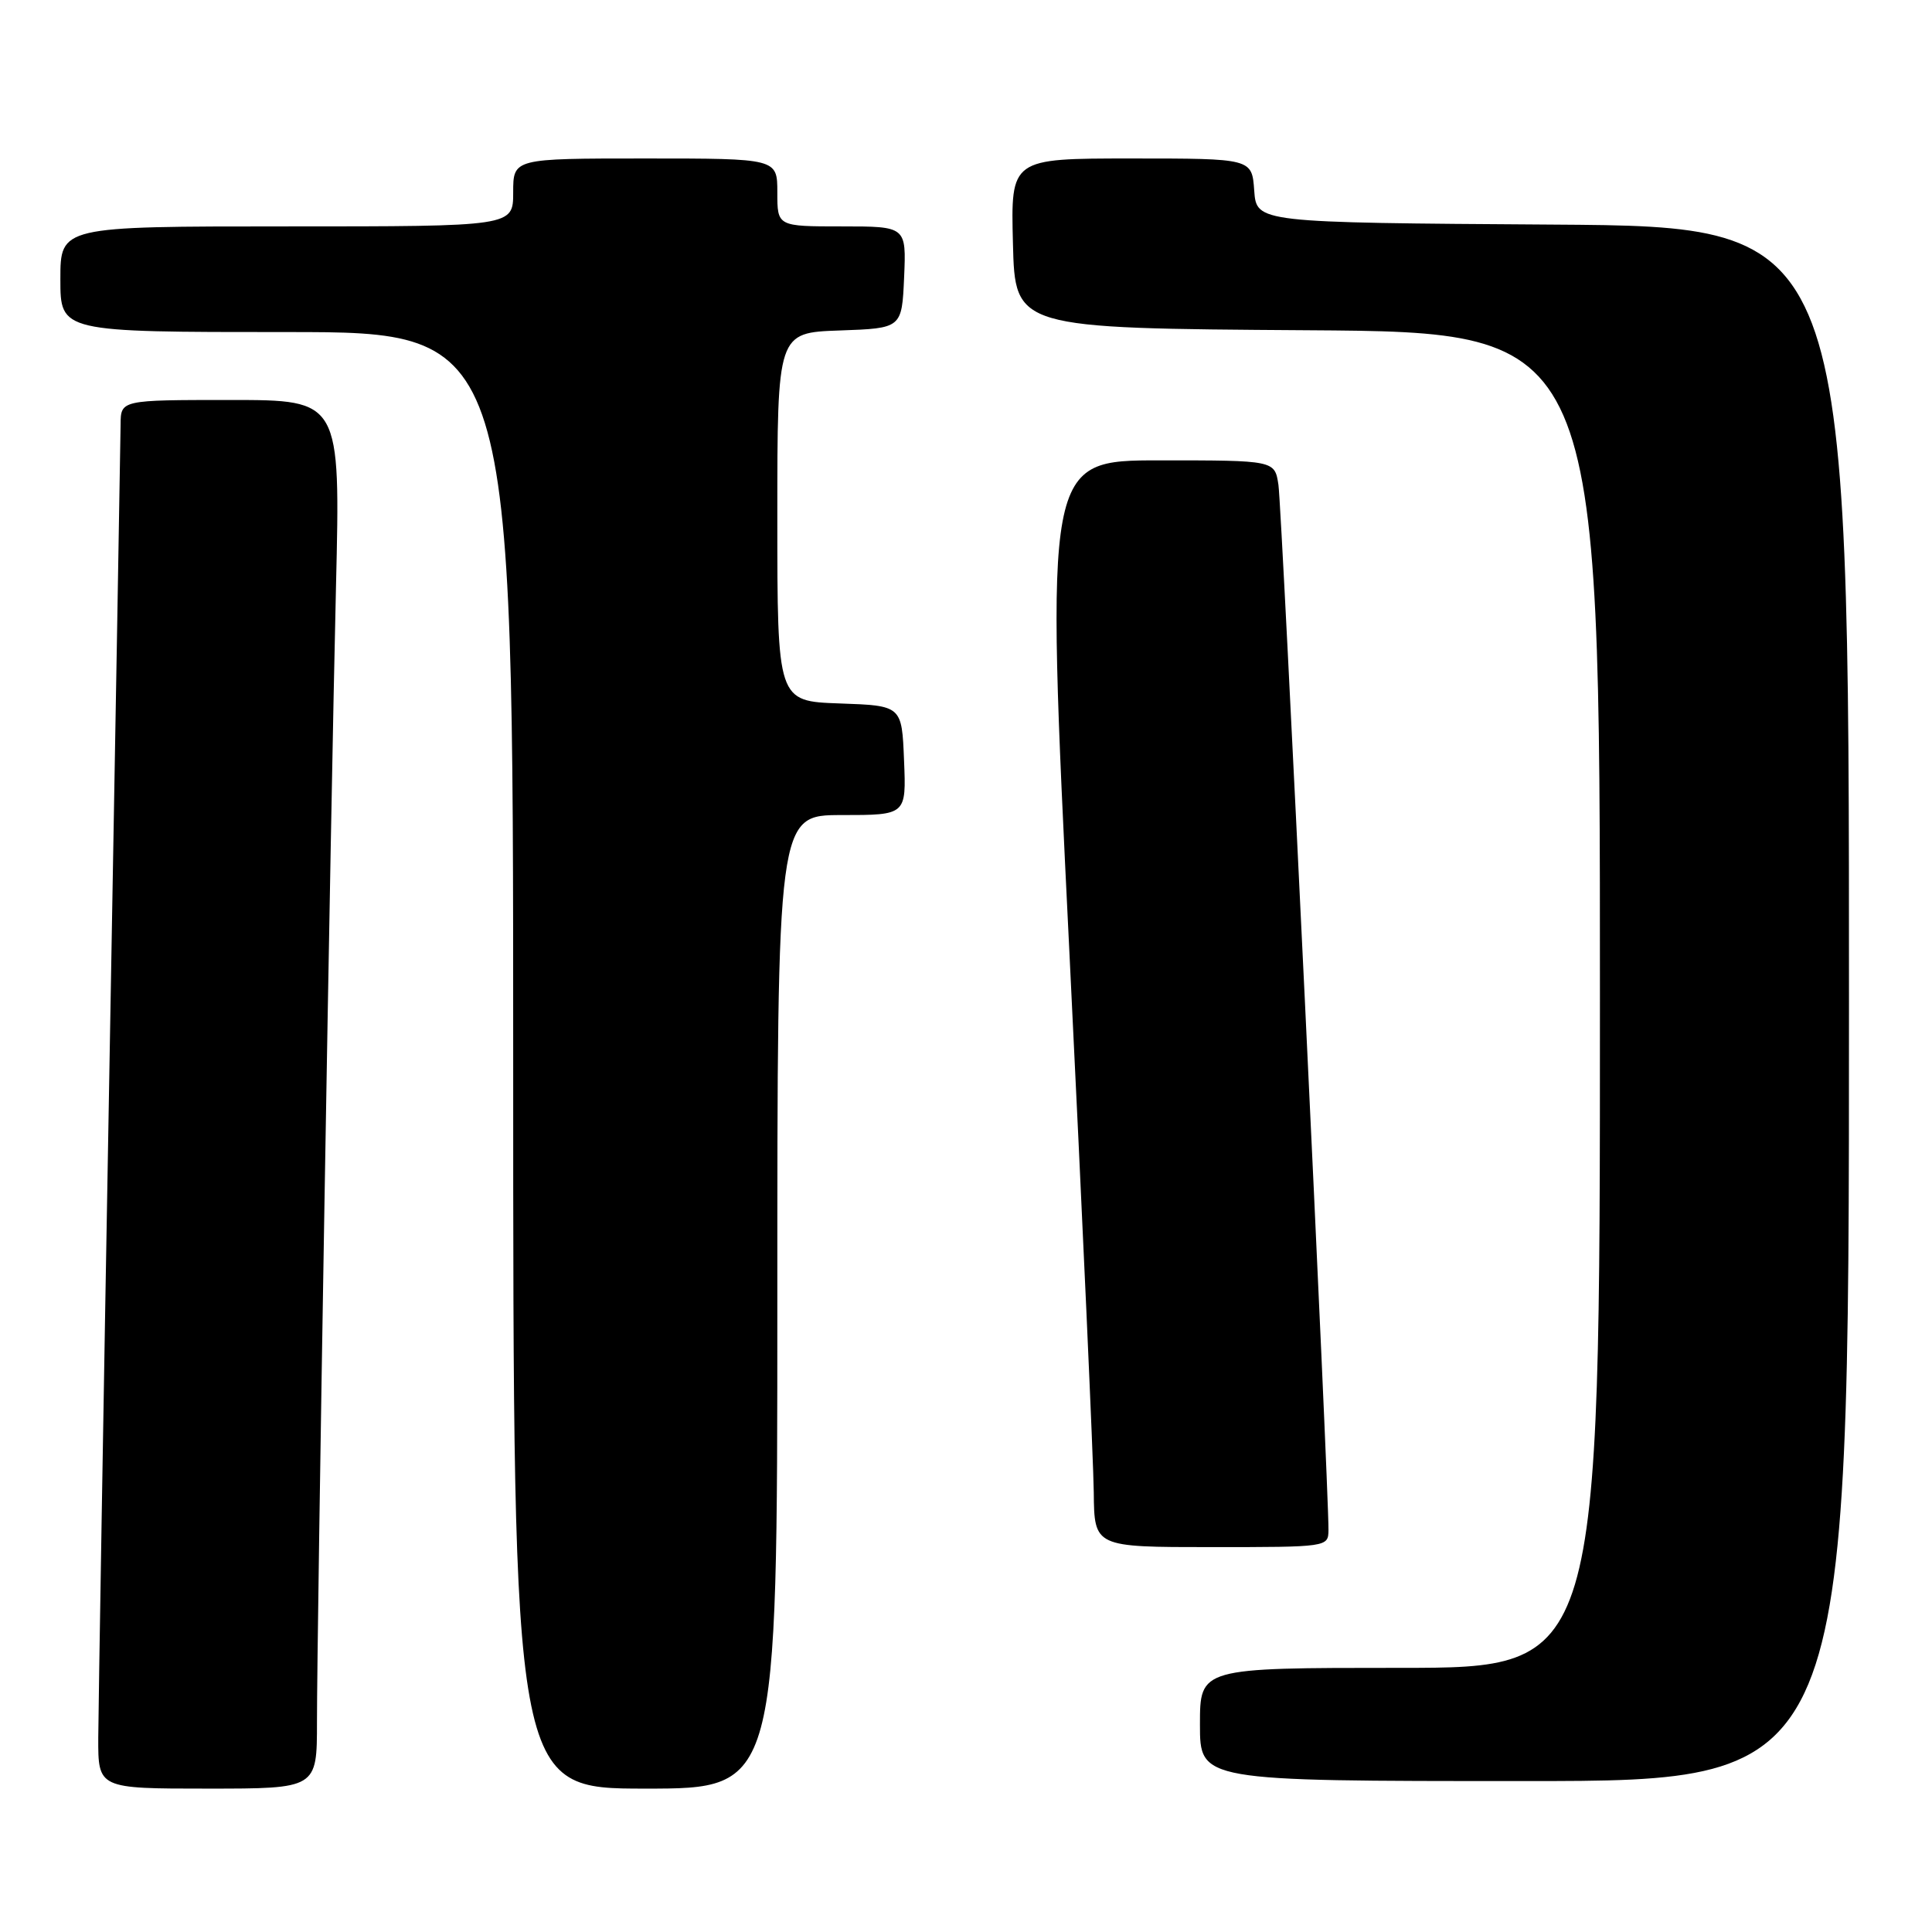 <?xml version="1.0" encoding="UTF-8" standalone="no"?>
<!DOCTYPE svg PUBLIC "-//W3C//DTD SVG 1.1//EN" "http://www.w3.org/Graphics/SVG/1.1/DTD/svg11.dtd" >
<svg xmlns="http://www.w3.org/2000/svg" xmlns:xlink="http://www.w3.org/1999/xlink" version="1.1" viewBox="0 0 256 256">
 <g >
 <path fill="currentColor"
d=" M 42.00 228.21 C 42.00 215.59 43.82 107.03 44.52 77.75 C 45.11 53.00 45.11 53.00 30.55 53.00 C 16.00 53.00 16.00 53.00 15.98 56.25 C 15.96 58.04 15.30 96.40 14.50 141.50 C 13.70 186.60 13.04 226.54 13.02 230.25 C 13.00 237.00 13.00 237.00 27.50 237.00 C 42.00 237.00 42.00 237.00 42.00 228.21 Z  M 103.00 172.50 C 103.00 108.00 103.00 108.00 111.54 108.00 C 120.09 108.00 120.09 108.00 119.79 100.75 C 119.50 93.50 119.50 93.50 111.25 93.21 C 103.00 92.92 103.00 92.92 103.00 68.50 C 103.00 44.08 103.00 44.08 111.25 43.79 C 119.50 43.50 119.50 43.50 119.80 36.75 C 120.09 30.00 120.09 30.00 111.55 30.00 C 103.00 30.00 103.00 30.00 103.00 25.50 C 103.00 21.00 103.00 21.00 85.50 21.00 C 68.00 21.00 68.00 21.00 68.00 25.50 C 68.00 30.00 68.00 30.00 38.00 30.00 C 8.00 30.00 8.00 30.00 8.00 37.00 C 8.00 44.00 8.00 44.00 38.00 44.00 C 68.00 44.00 68.00 44.00 68.00 140.50 C 68.00 237.00 68.00 237.00 85.50 237.00 C 103.00 237.00 103.00 237.00 103.00 172.50 Z  M 245.00 133.01 C 245.00 30.02 245.00 30.02 205.75 29.76 C 166.50 29.50 166.50 29.50 166.19 25.25 C 165.89 21.00 165.89 21.00 149.91 21.00 C 133.93 21.00 133.93 21.00 134.22 32.25 C 134.50 43.50 134.50 43.50 173.25 43.76 C 212.00 44.02 212.00 44.02 212.00 132.51 C 212.00 221.00 212.00 221.00 185.50 221.00 C 159.00 221.00 159.00 221.00 159.00 228.50 C 159.00 236.00 159.00 236.00 202.00 236.00 C 245.00 236.00 245.00 236.00 245.00 133.01 Z  M 176.03 202.75 C 176.09 197.55 169.85 67.22 169.40 64.25 C 168.91 61.00 168.91 61.00 153.70 61.00 C 138.50 61.00 138.50 61.00 141.68 125.75 C 143.43 161.36 144.89 193.76 144.93 197.75 C 145.00 205.00 145.00 205.00 160.50 205.00 C 175.90 205.00 176.00 204.99 176.03 202.75 Z "/>
</g>
</svg>